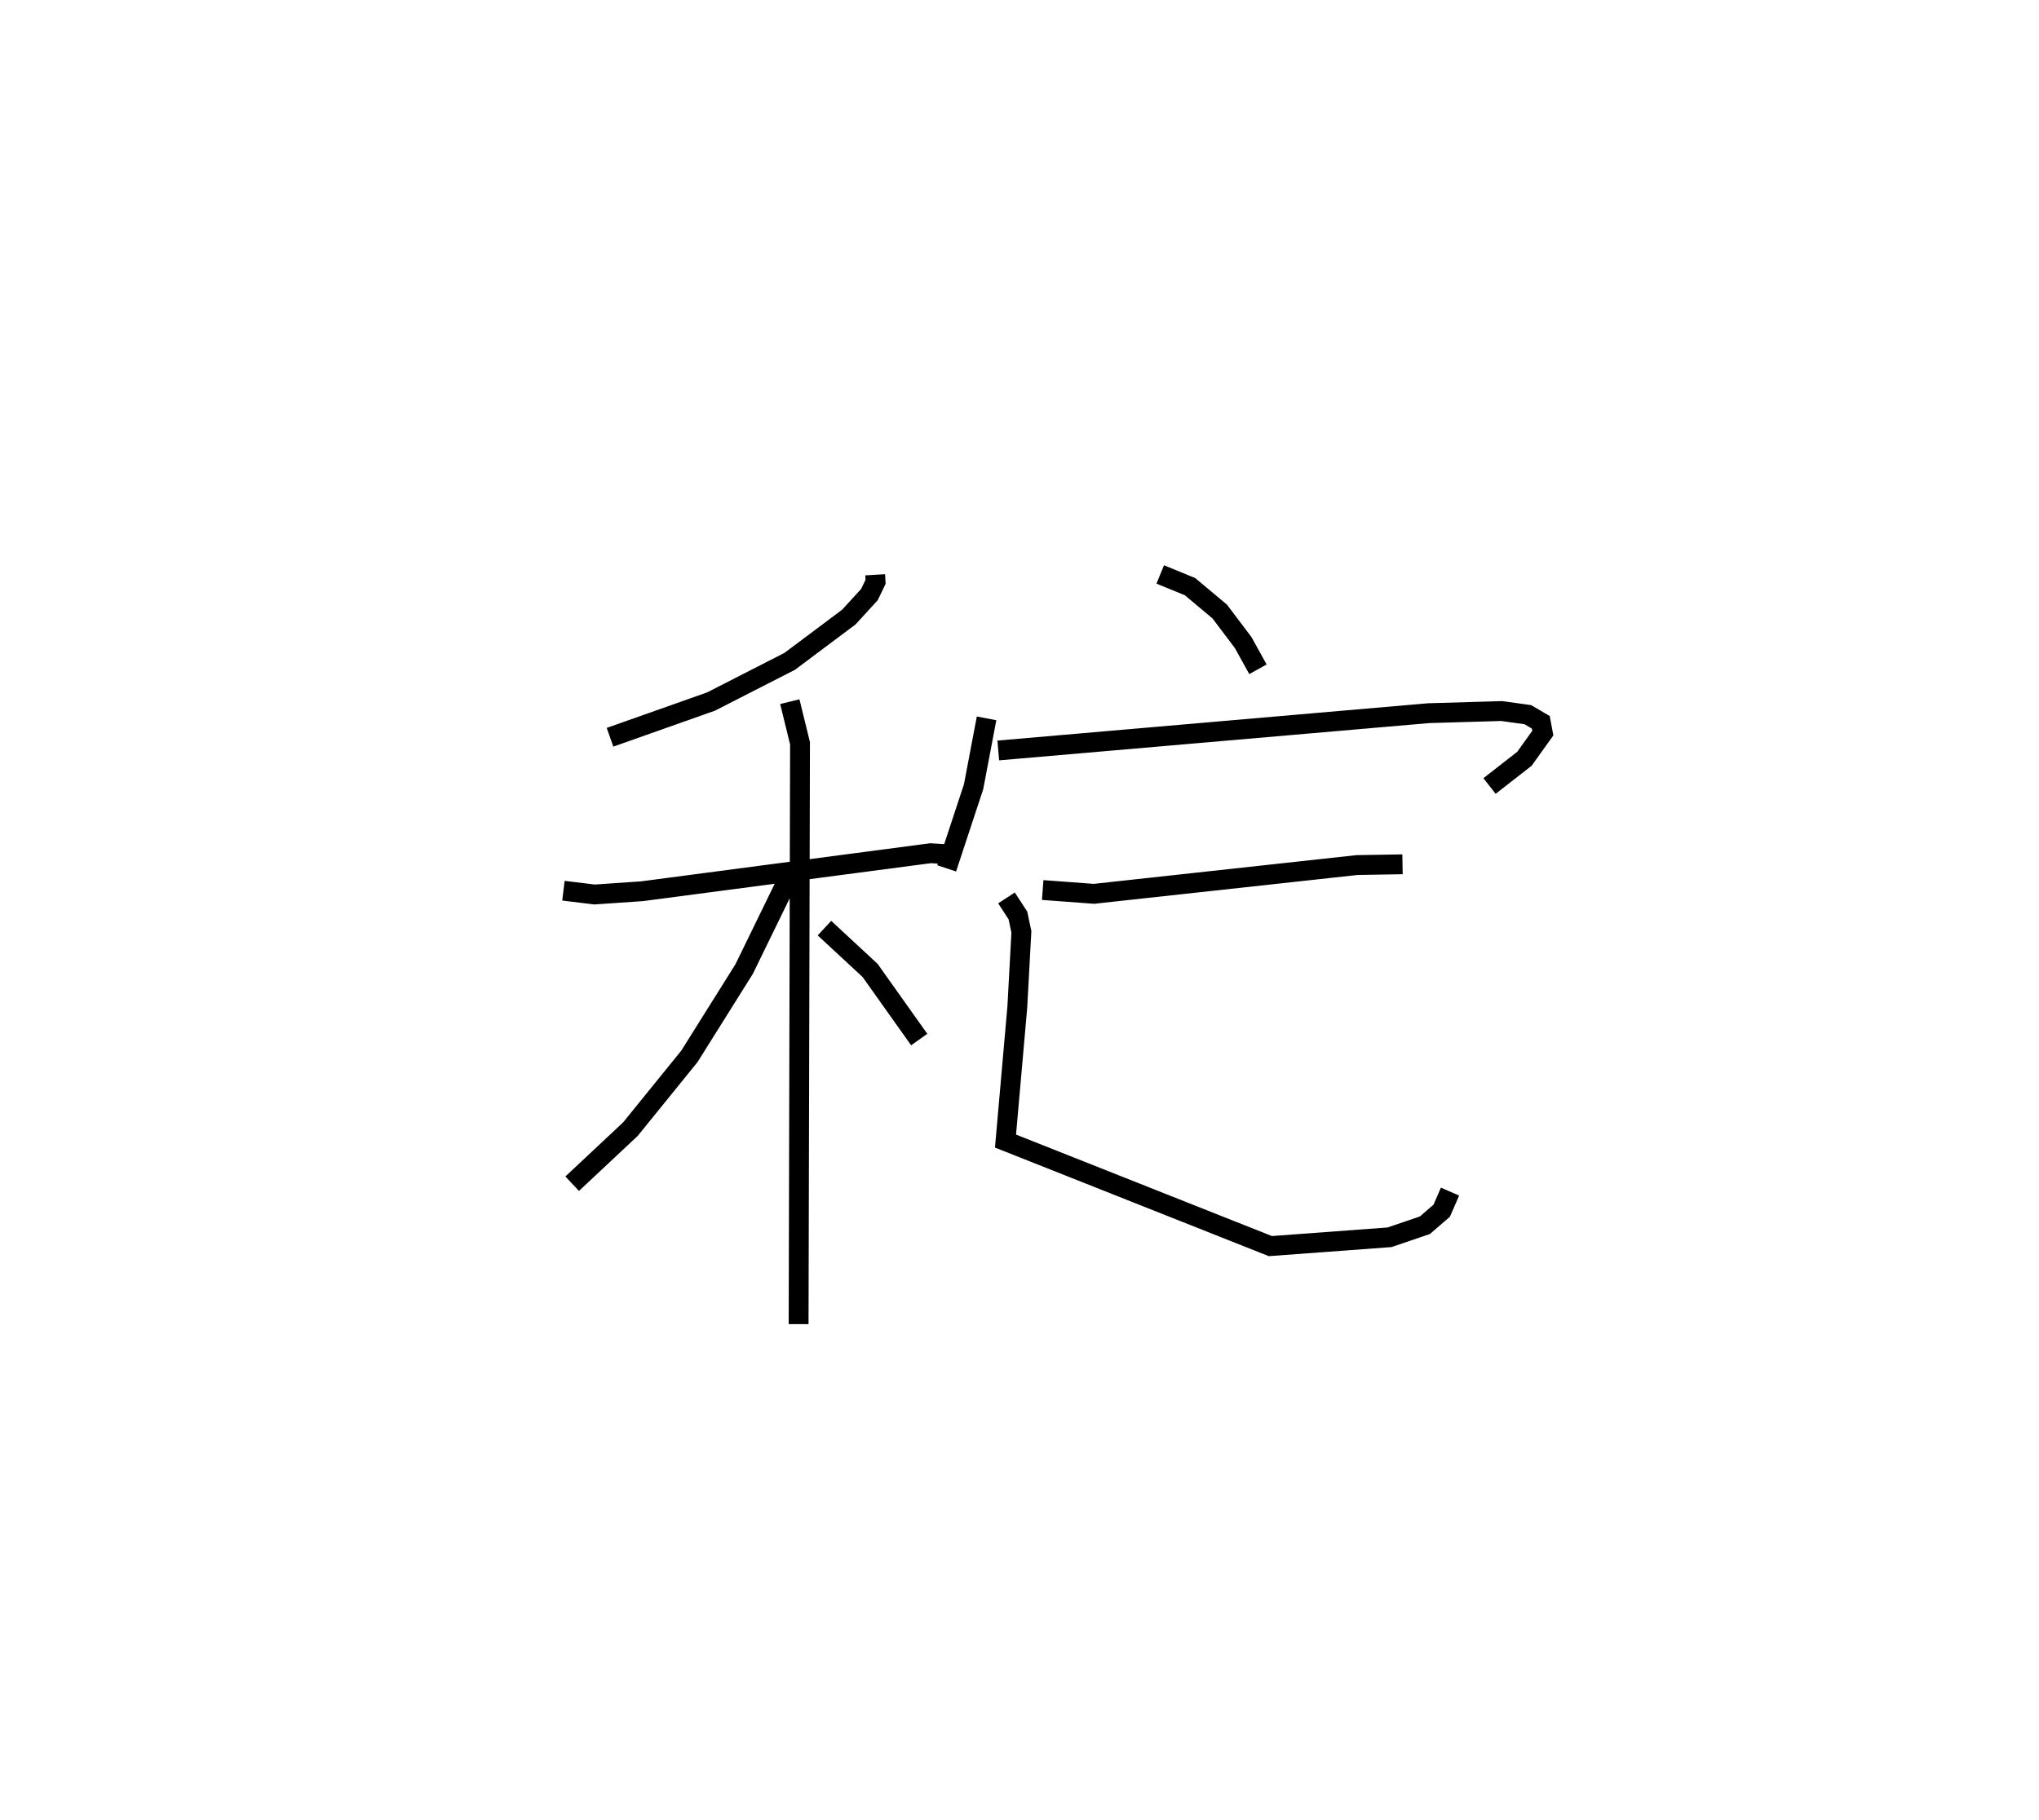 <?xml version="1.0" encoding="utf-8" ?>
<svg baseProfile="full" height="91.737" version="1.1" width="102.743" xmlns="http://www.w3.org/2000/svg" xmlns:ev="http://www.w3.org/2001/xml-events" xmlns:xlink="http://www.w3.org/1999/xlink"><defs /><rect fill="white" height="91.737" width="102.743" x="0" y="0" /><path d="M25,25 m0.0,0.0 m19.098,3.969 l0.021,0.356 -0.31,0.642 l-1.034,1.131 -2.982,2.234 l-3.966,2.027 -5.089,1.8 m-2.347,7.733 l1.565,0.191 2.396,-0.164 l14.536,-1.916 1.28,0.077 m-8.37,-7.715 l0.514,2.097 -0.071,29.275 m-0.398,-22.709 l-2.346,4.812 -2.759,4.402 l-2.974,3.669 -2.933,2.748 m12.712,-12.881 l2.3,2.132 2.475,3.484 m12.145,-23.442 l1.5,0.615 1.497,1.254 l1.179,1.56 0.747,1.351 m-13.674,2.474 l-0.654,3.445 -1.357,4.115 m2.601,-5.942 l21.69,-1.88 3.677,-0.107 l1.316,0.183 0.654,0.384 l0.102,0.544 -0.926,1.294 l-1.76,1.373 m-22.515,5.243 l2.584,0.191 13.257,-1.45 l2.29,-0.038 m-19.955,1.695 l0.576,0.886 0.174,0.822 l-0.205,3.79 -0.595,6.757 l13.345,5.293 6.003,-0.444 l1.783,-0.607 0.848,-0.731 l0.42,-0.964 " fill="none" stroke="black" stroke-width="1" /></svg>